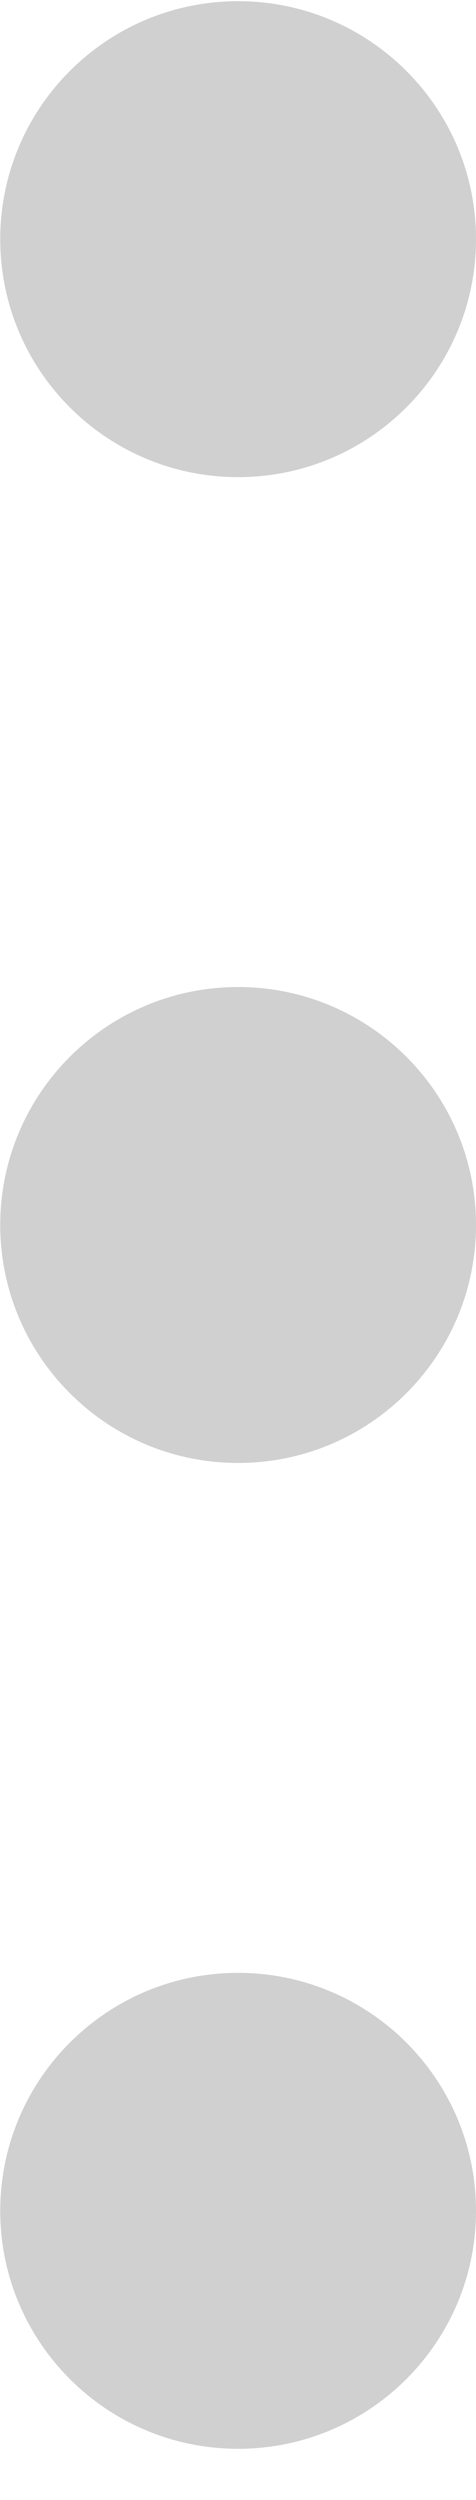 <svg width="4" height="21" viewBox="0 0 4 21" fill="none" xmlns="http://www.w3.org/2000/svg">
<path d="M0.002 2.009C0.002 0.905 0.897 0.01 2.001 0.01C3.105 0.01 4 0.905 4 2.009C4 3.113 3.105 4.008 2.001 4.008C0.897 4.008 0.002 3.113 0.002 2.009ZM0.002 10.29C0.002 9.186 0.897 8.291 2.001 8.291C3.105 8.291 4 9.186 4 10.29C4 11.394 3.105 12.289 2.001 12.289C0.897 12.289 0.002 11.394 0.002 10.29ZM0.002 18.571C0.002 17.467 0.897 16.572 2.001 16.572C3.105 16.572 4 17.467 4 18.571C4 19.675 3.105 20.57 2.001 20.57C0.897 20.57 0.002 19.675 0.002 18.571Z" fill="#D0D0D0"/>
</svg>

